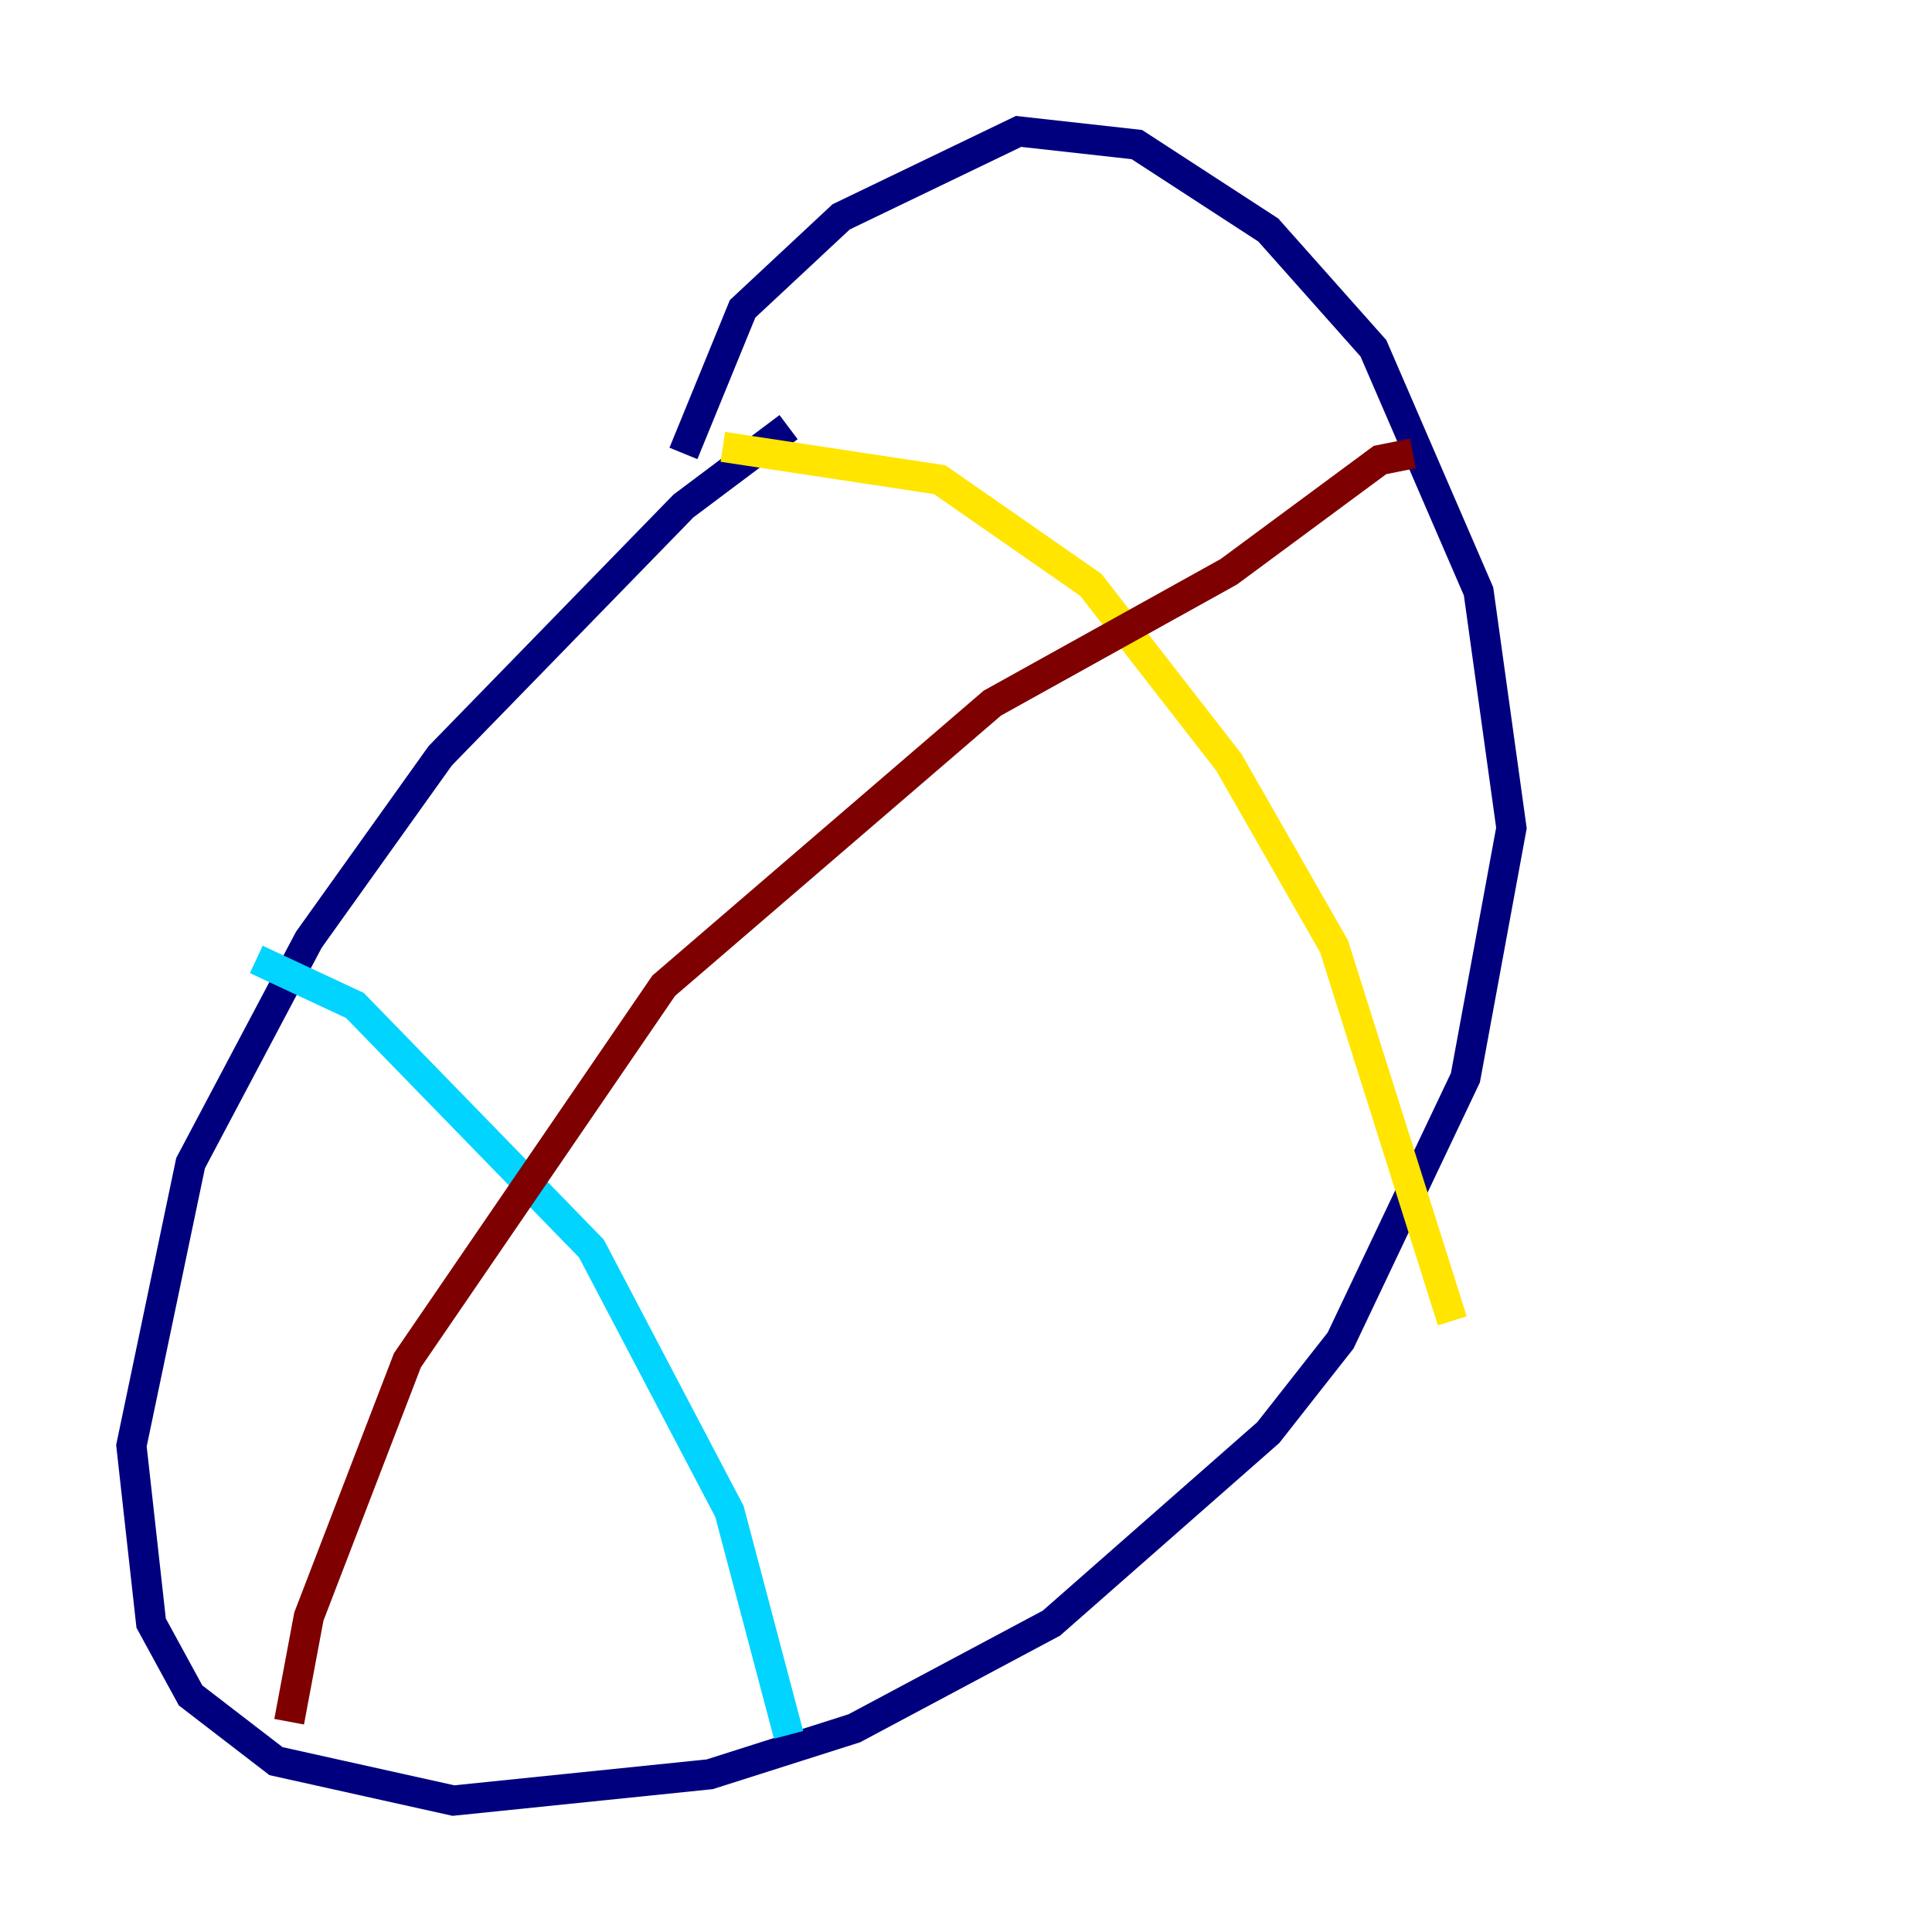<?xml version="1.0" encoding="utf-8" ?>
<svg baseProfile="tiny" height="128" version="1.2" viewBox="0,0,128,128" width="128" xmlns="http://www.w3.org/2000/svg" xmlns:ev="http://www.w3.org/2001/xml-events" xmlns:xlink="http://www.w3.org/1999/xlink"><defs /><polyline fill="none" points="52.245,28.299 45.279,33.524 29.17,50.068 20.463,62.258 12.626,77.061 8.707,95.782 10.014,107.537 12.626,112.326 18.286,116.68 30.041,119.293 47.02,117.551 56.599,114.503 69.66,107.537 84.027,94.912 88.816,88.816 97.088,71.401 100.136,54.857 97.959,39.184 90.993,23.075 84.027,15.238 75.32,9.578 67.483,8.707 55.728,14.367 49.197,20.463 45.279,30.041" stroke="#00007f" stroke-width="2" /><polyline fill="none" points="16.98,63.565 23.51,66.612 39.184,82.721 48.327,100.136 52.245,114.939" stroke="#00d4ff" stroke-width="2" /><polyline fill="none" points="47.891,29.605 62.258,31.782 72.272,38.748 81.415,50.503 88.381,62.694 96.218,87.51" stroke="#ffe500" stroke-width="2" /><polyline fill="none" points="19.157,114.068 20.463,107.102 26.993,90.122 43.973,65.306 65.742,46.585 81.415,37.878 91.429,30.476 93.605,30.041" stroke="#7f0000" stroke-width="2" /></svg>